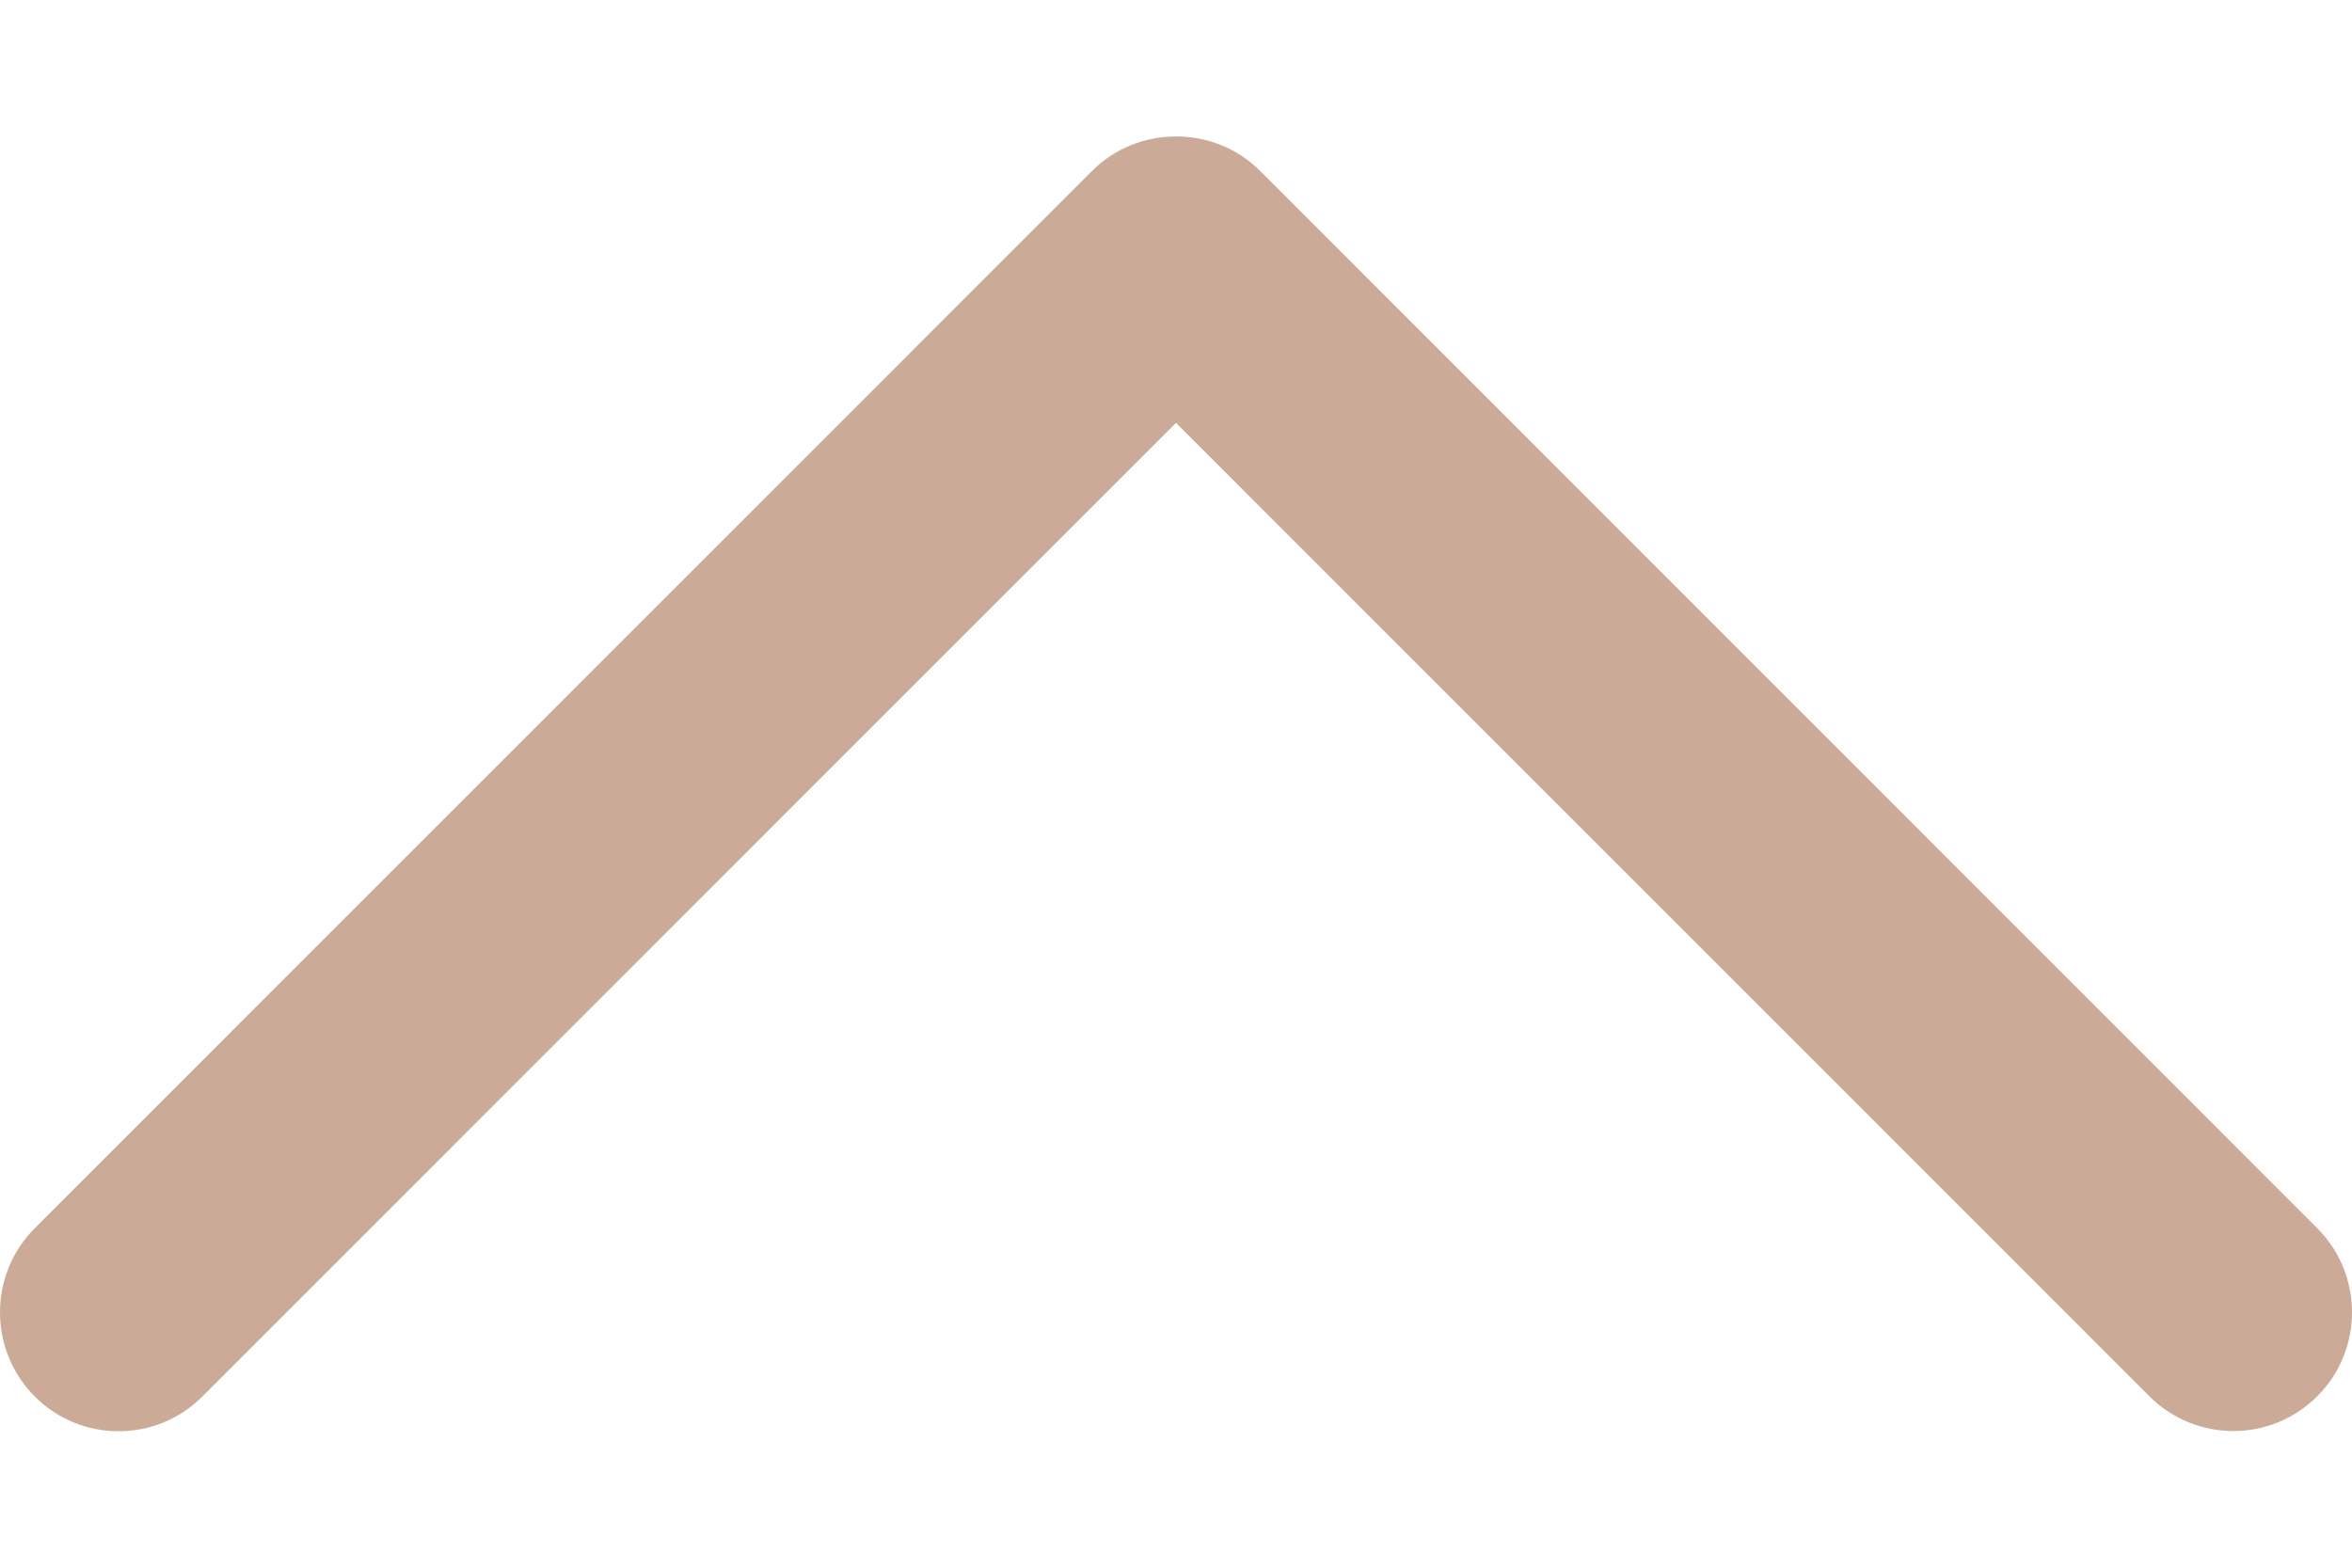 <svg width="12" height="8" viewBox="0 0 12 8" fill="none" xmlns="http://www.w3.org/2000/svg">
<path d="M5.572 0.872L0.177 6.268C-0.059 6.505 -0.059 6.889 0.177 7.126C0.413 7.363 0.797 7.363 1.033 7.126L6 2.158L10.966 7.125C11.203 7.362 11.586 7.362 11.823 7.125C12.059 6.889 12.059 6.504 11.823 6.268L6.428 0.871C6.195 0.638 5.805 0.638 5.572 0.872Z" fill="#CBAB97"/>
</svg>
